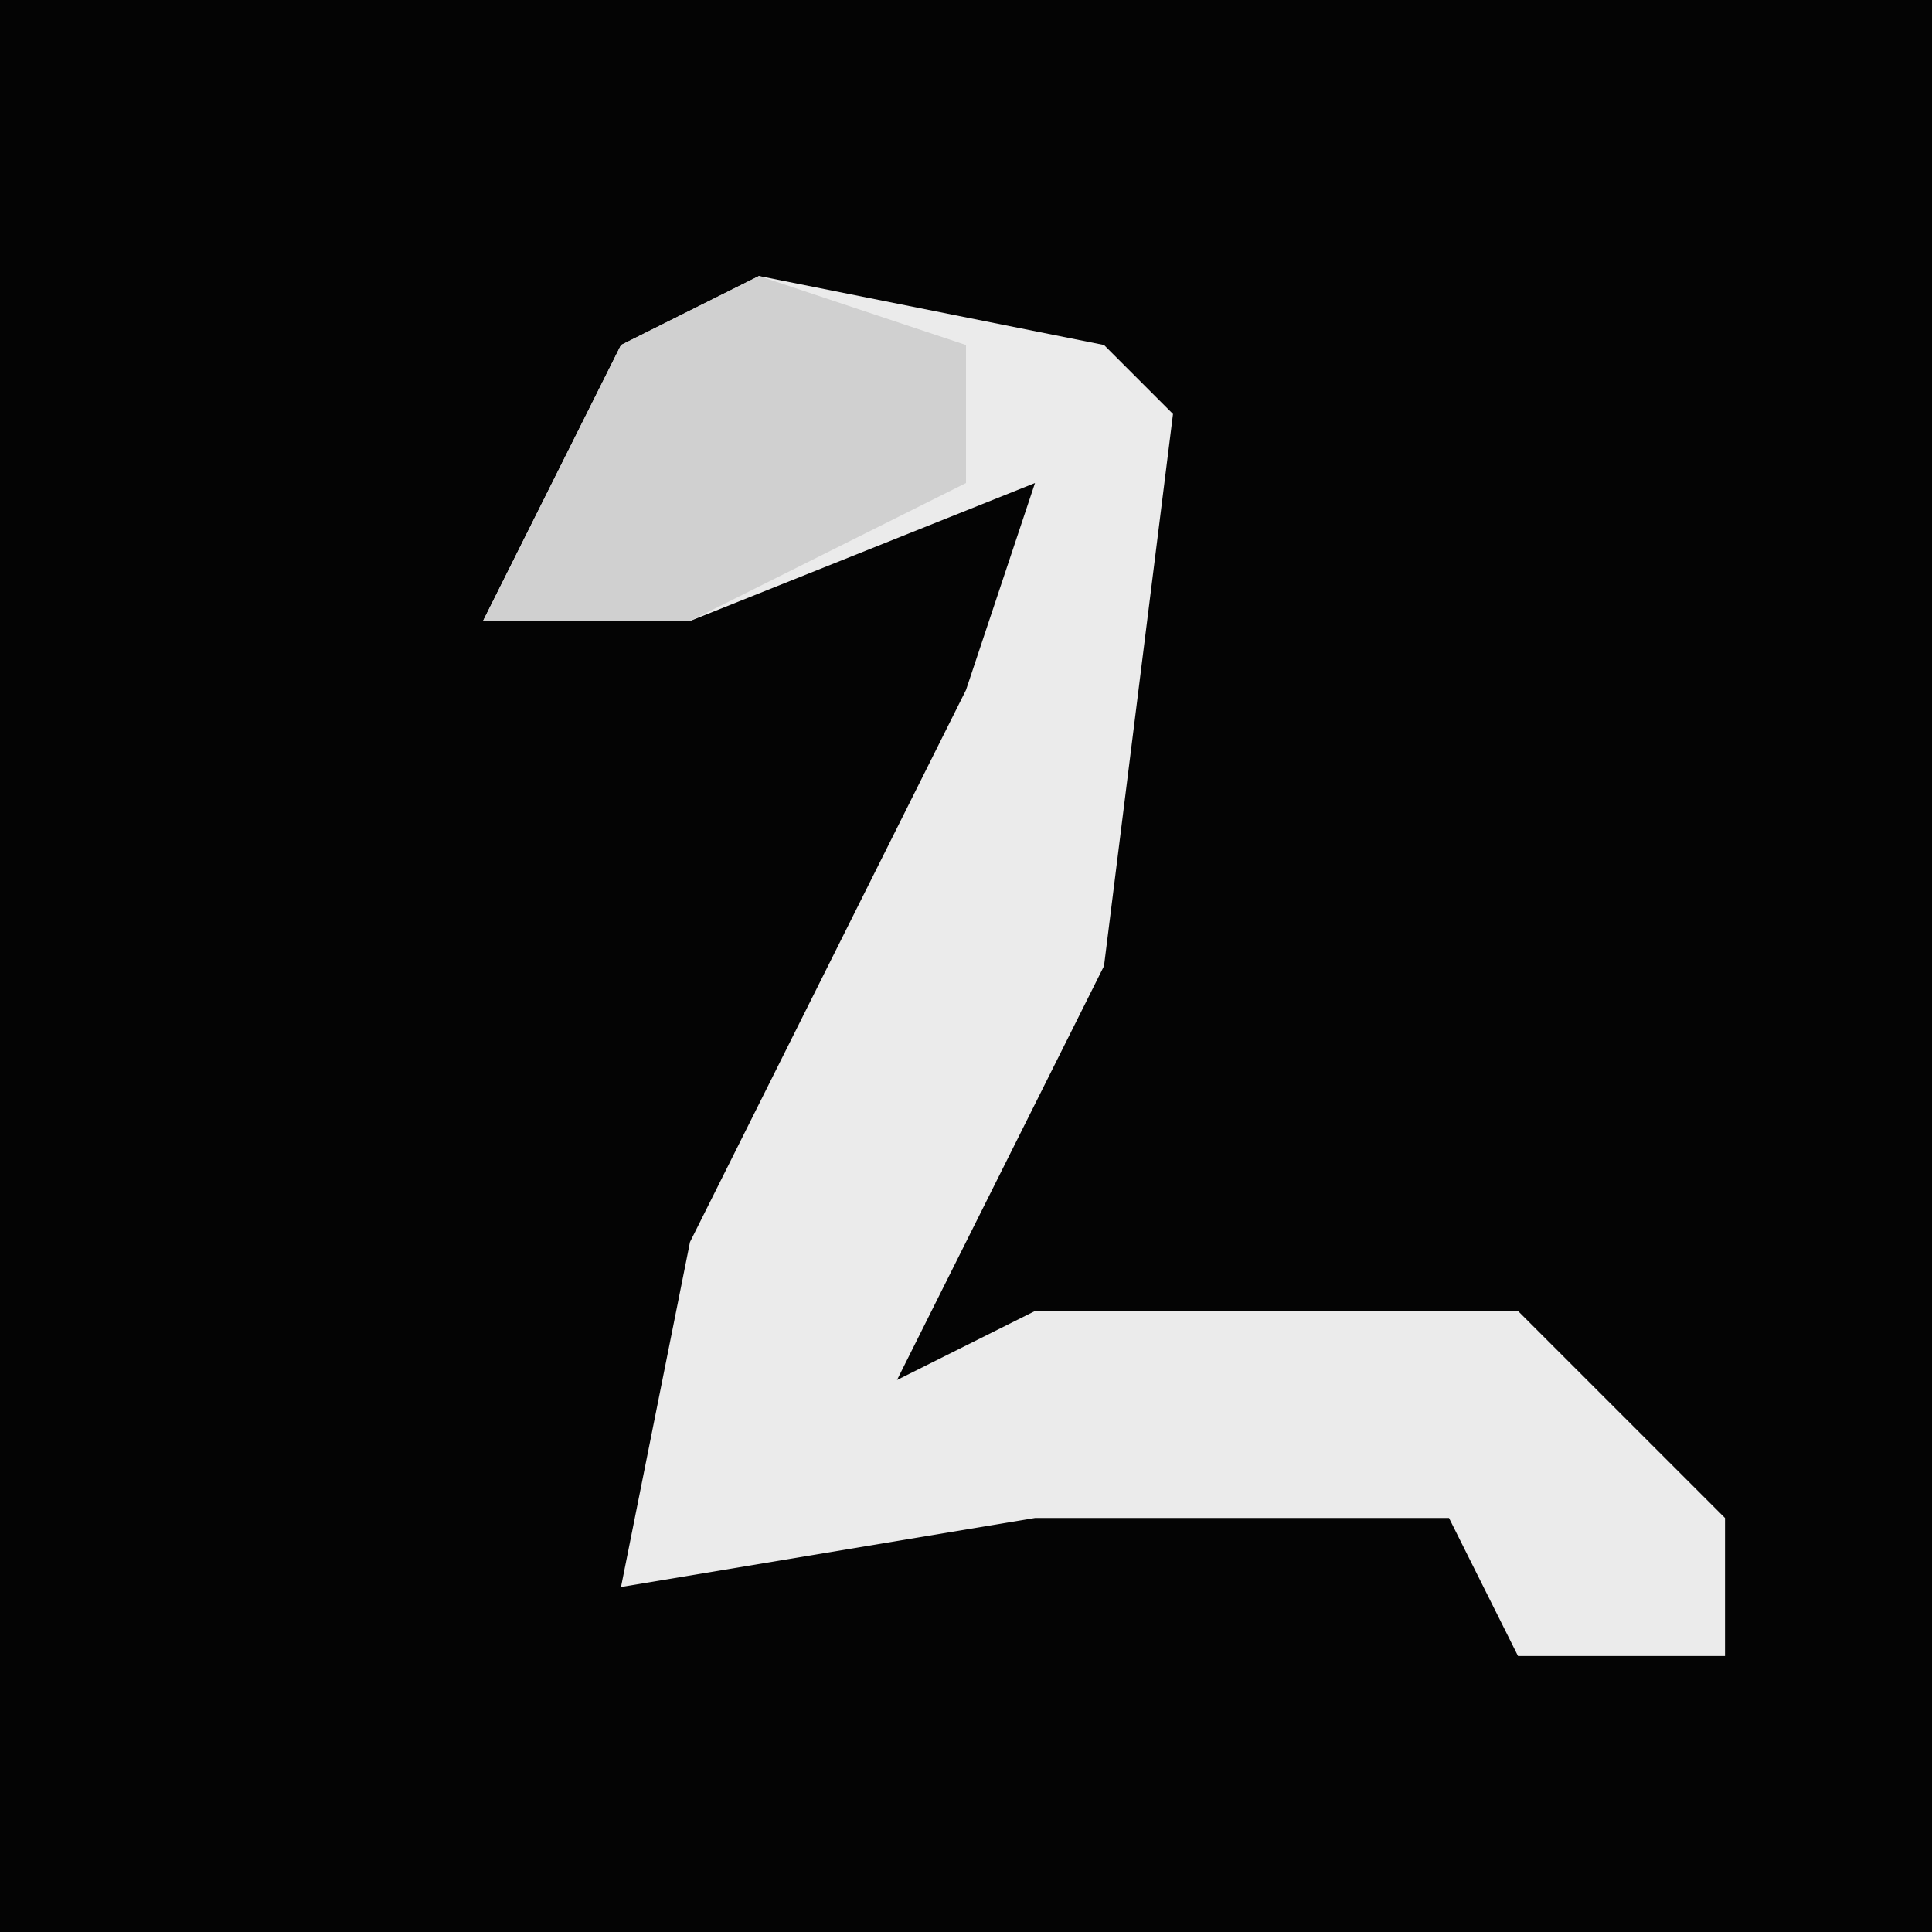 <?xml version="1.0" encoding="UTF-8"?>
<svg version="1.1" xmlns="http://www.w3.org/2000/svg" width="28" height="28">
<path d="M0,0 L28,0 L28,28 L0,28 Z " fill="#040404" transform="translate(0,0)"/>
<path d="M0,0 L5,1 L6,2 L5,10 L2,16 L4,15 L11,15 L14,18 L14,20 L11,20 L10,18 L4,18 L-2,19 L-1,14 L3,6 L4,3 L-1,5 L-4,5 L-2,1 Z " fill="#EBEBEB" transform="translate(11,4)"/>
<path d="M0,0 L3,1 L3,3 L-1,5 L-4,5 L-2,1 Z " fill="#D0D0D0" transform="translate(11,4)"/>
</svg>
